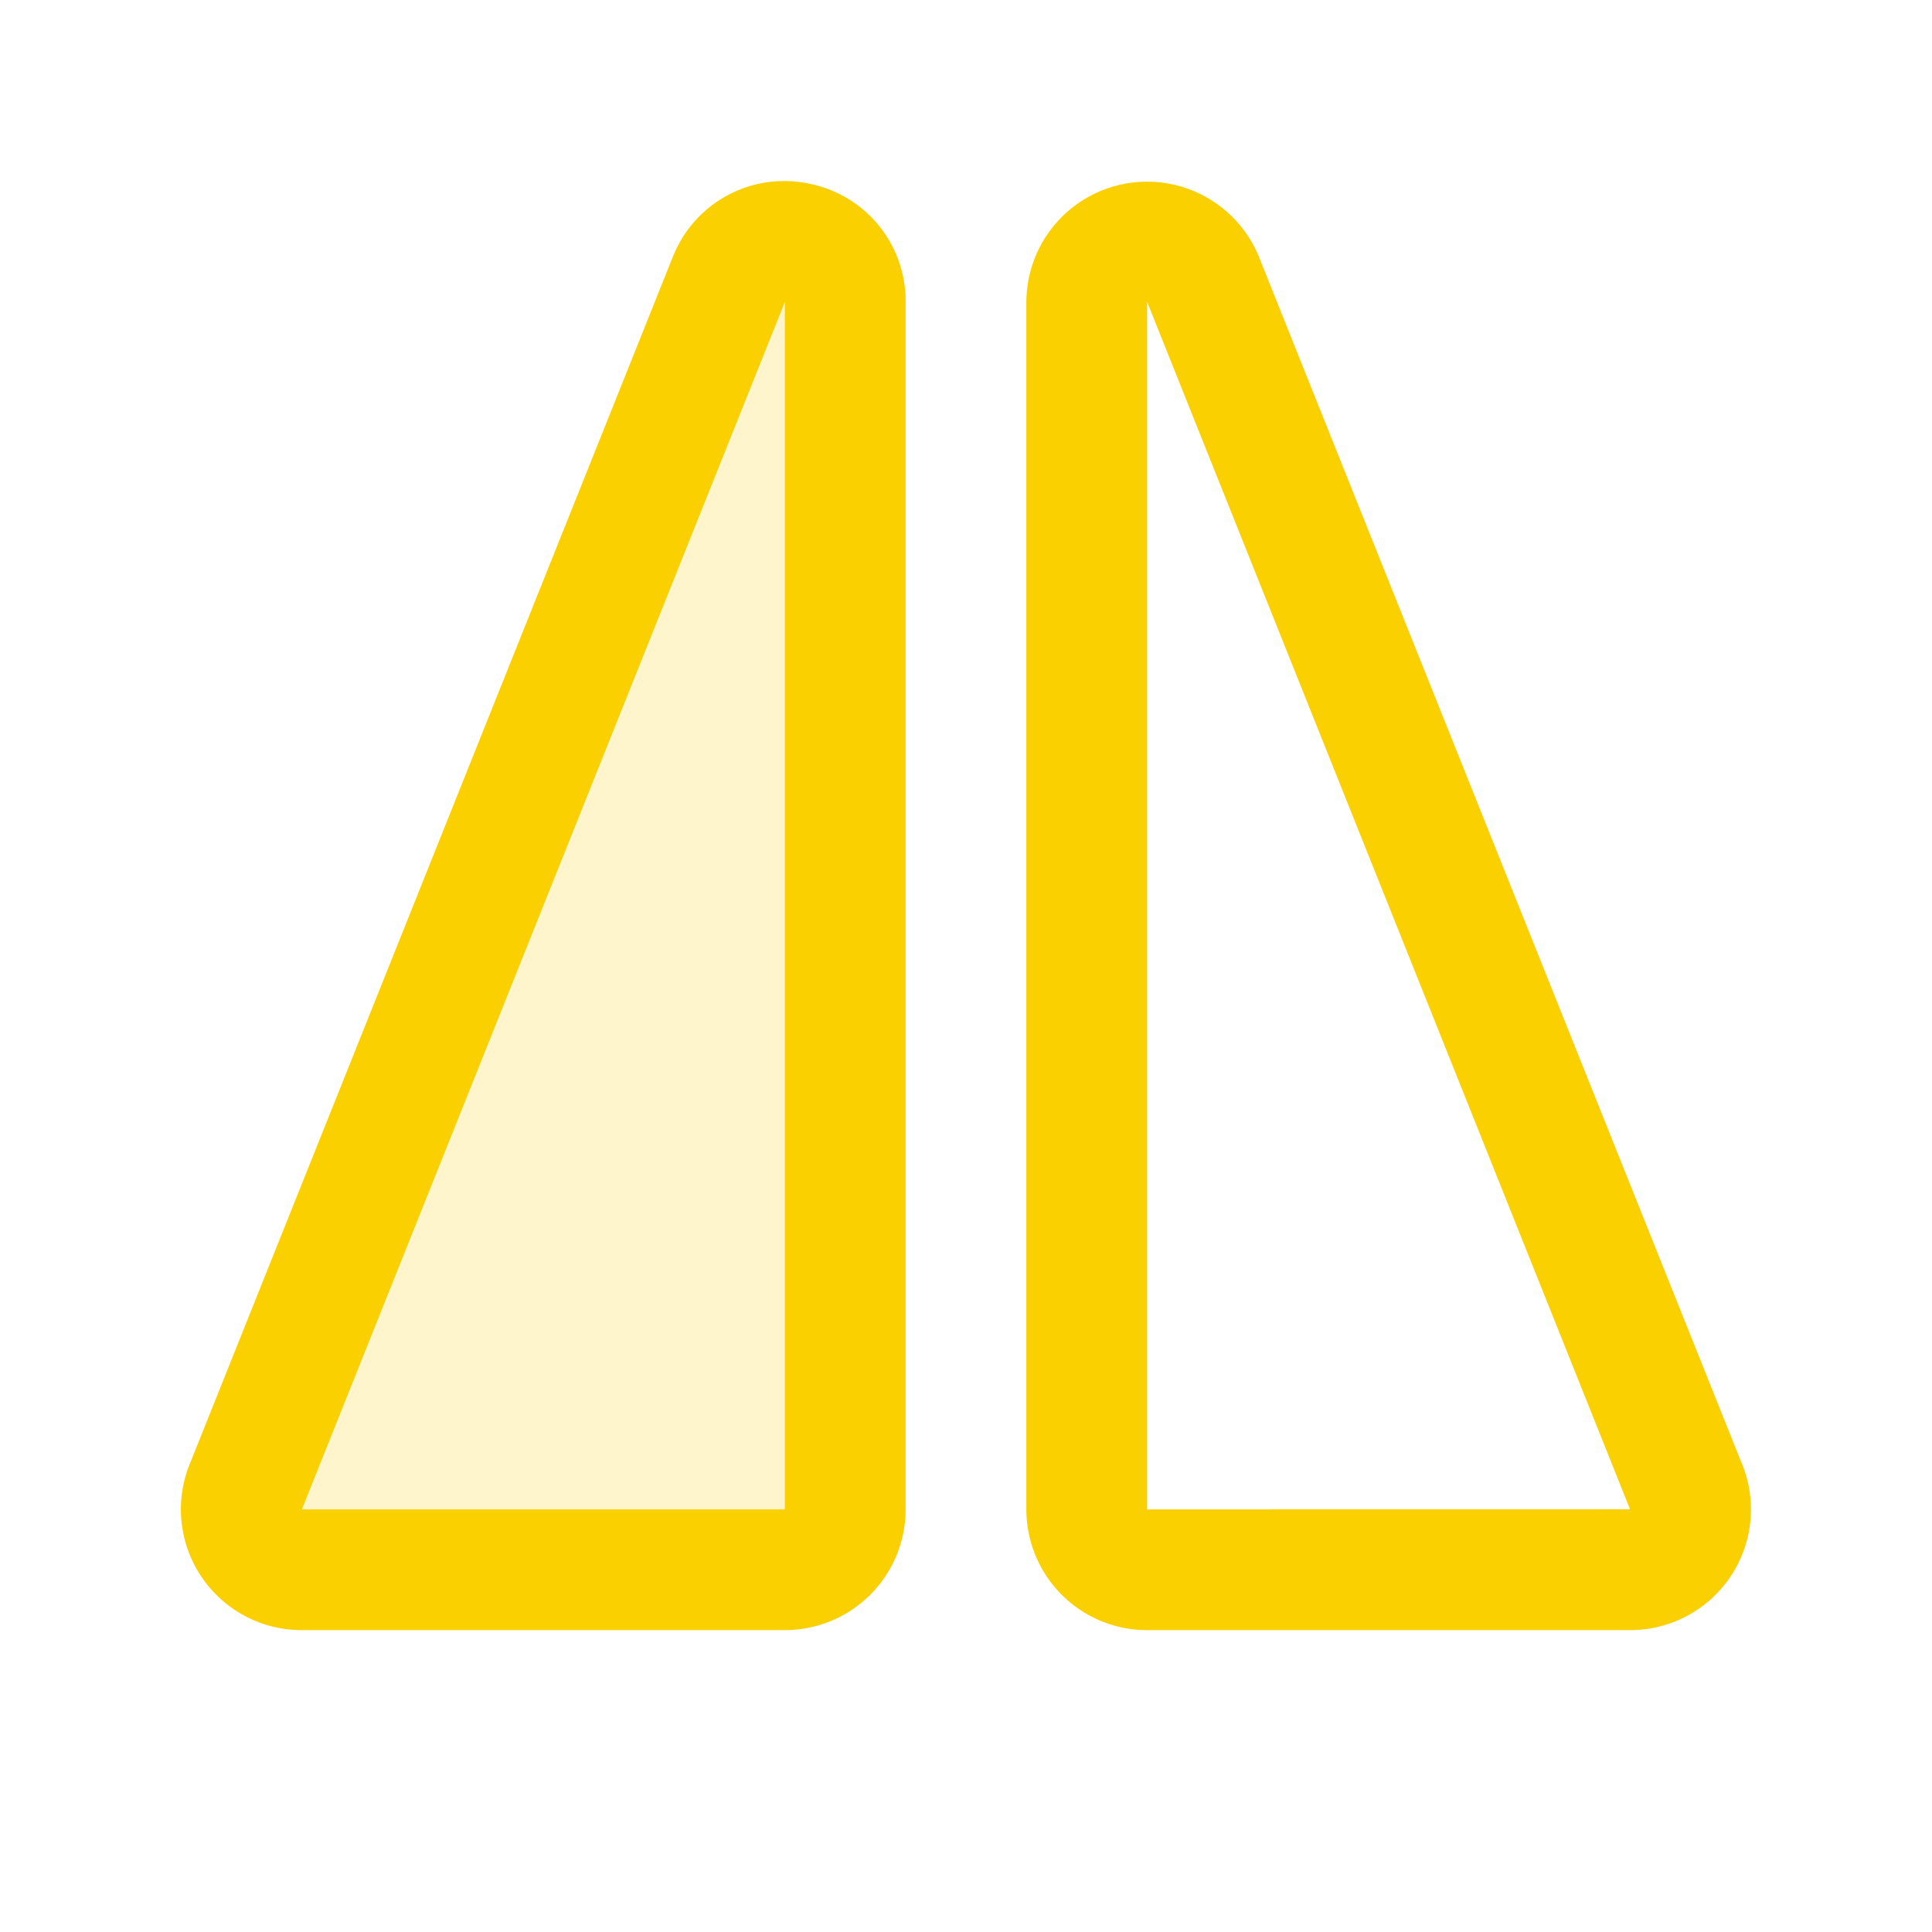 <svg xmlns="http://www.w3.org/2000/svg" viewBox="0 0 256 256" fill="#FAD000"><path d="M112,40V200a8,8,0,0,1-8,8H40a8,8,0,0,1-7.37-11.12l64-160C100,28.86,112,31.29,112,40Z" opacity="0.2"/><path d="M107.18,24.33a15.86,15.86,0,0,0-17.92,9.45l-.06.14-64,159.93A16,16,0,0,0,40,216h64a16,16,0,0,0,16-16V40A15.85,15.85,0,0,0,107.18,24.33ZM104,200H40l.06-.15L104,40Zm126.77-6.15-64-159.93-.06-.14A16,16,0,0,0,136,40V200a16,16,0,0,0,16,16h64a16,16,0,0,0,14.78-22.15ZM152,200V40l63.93,159.84.06.15Z"/></svg>